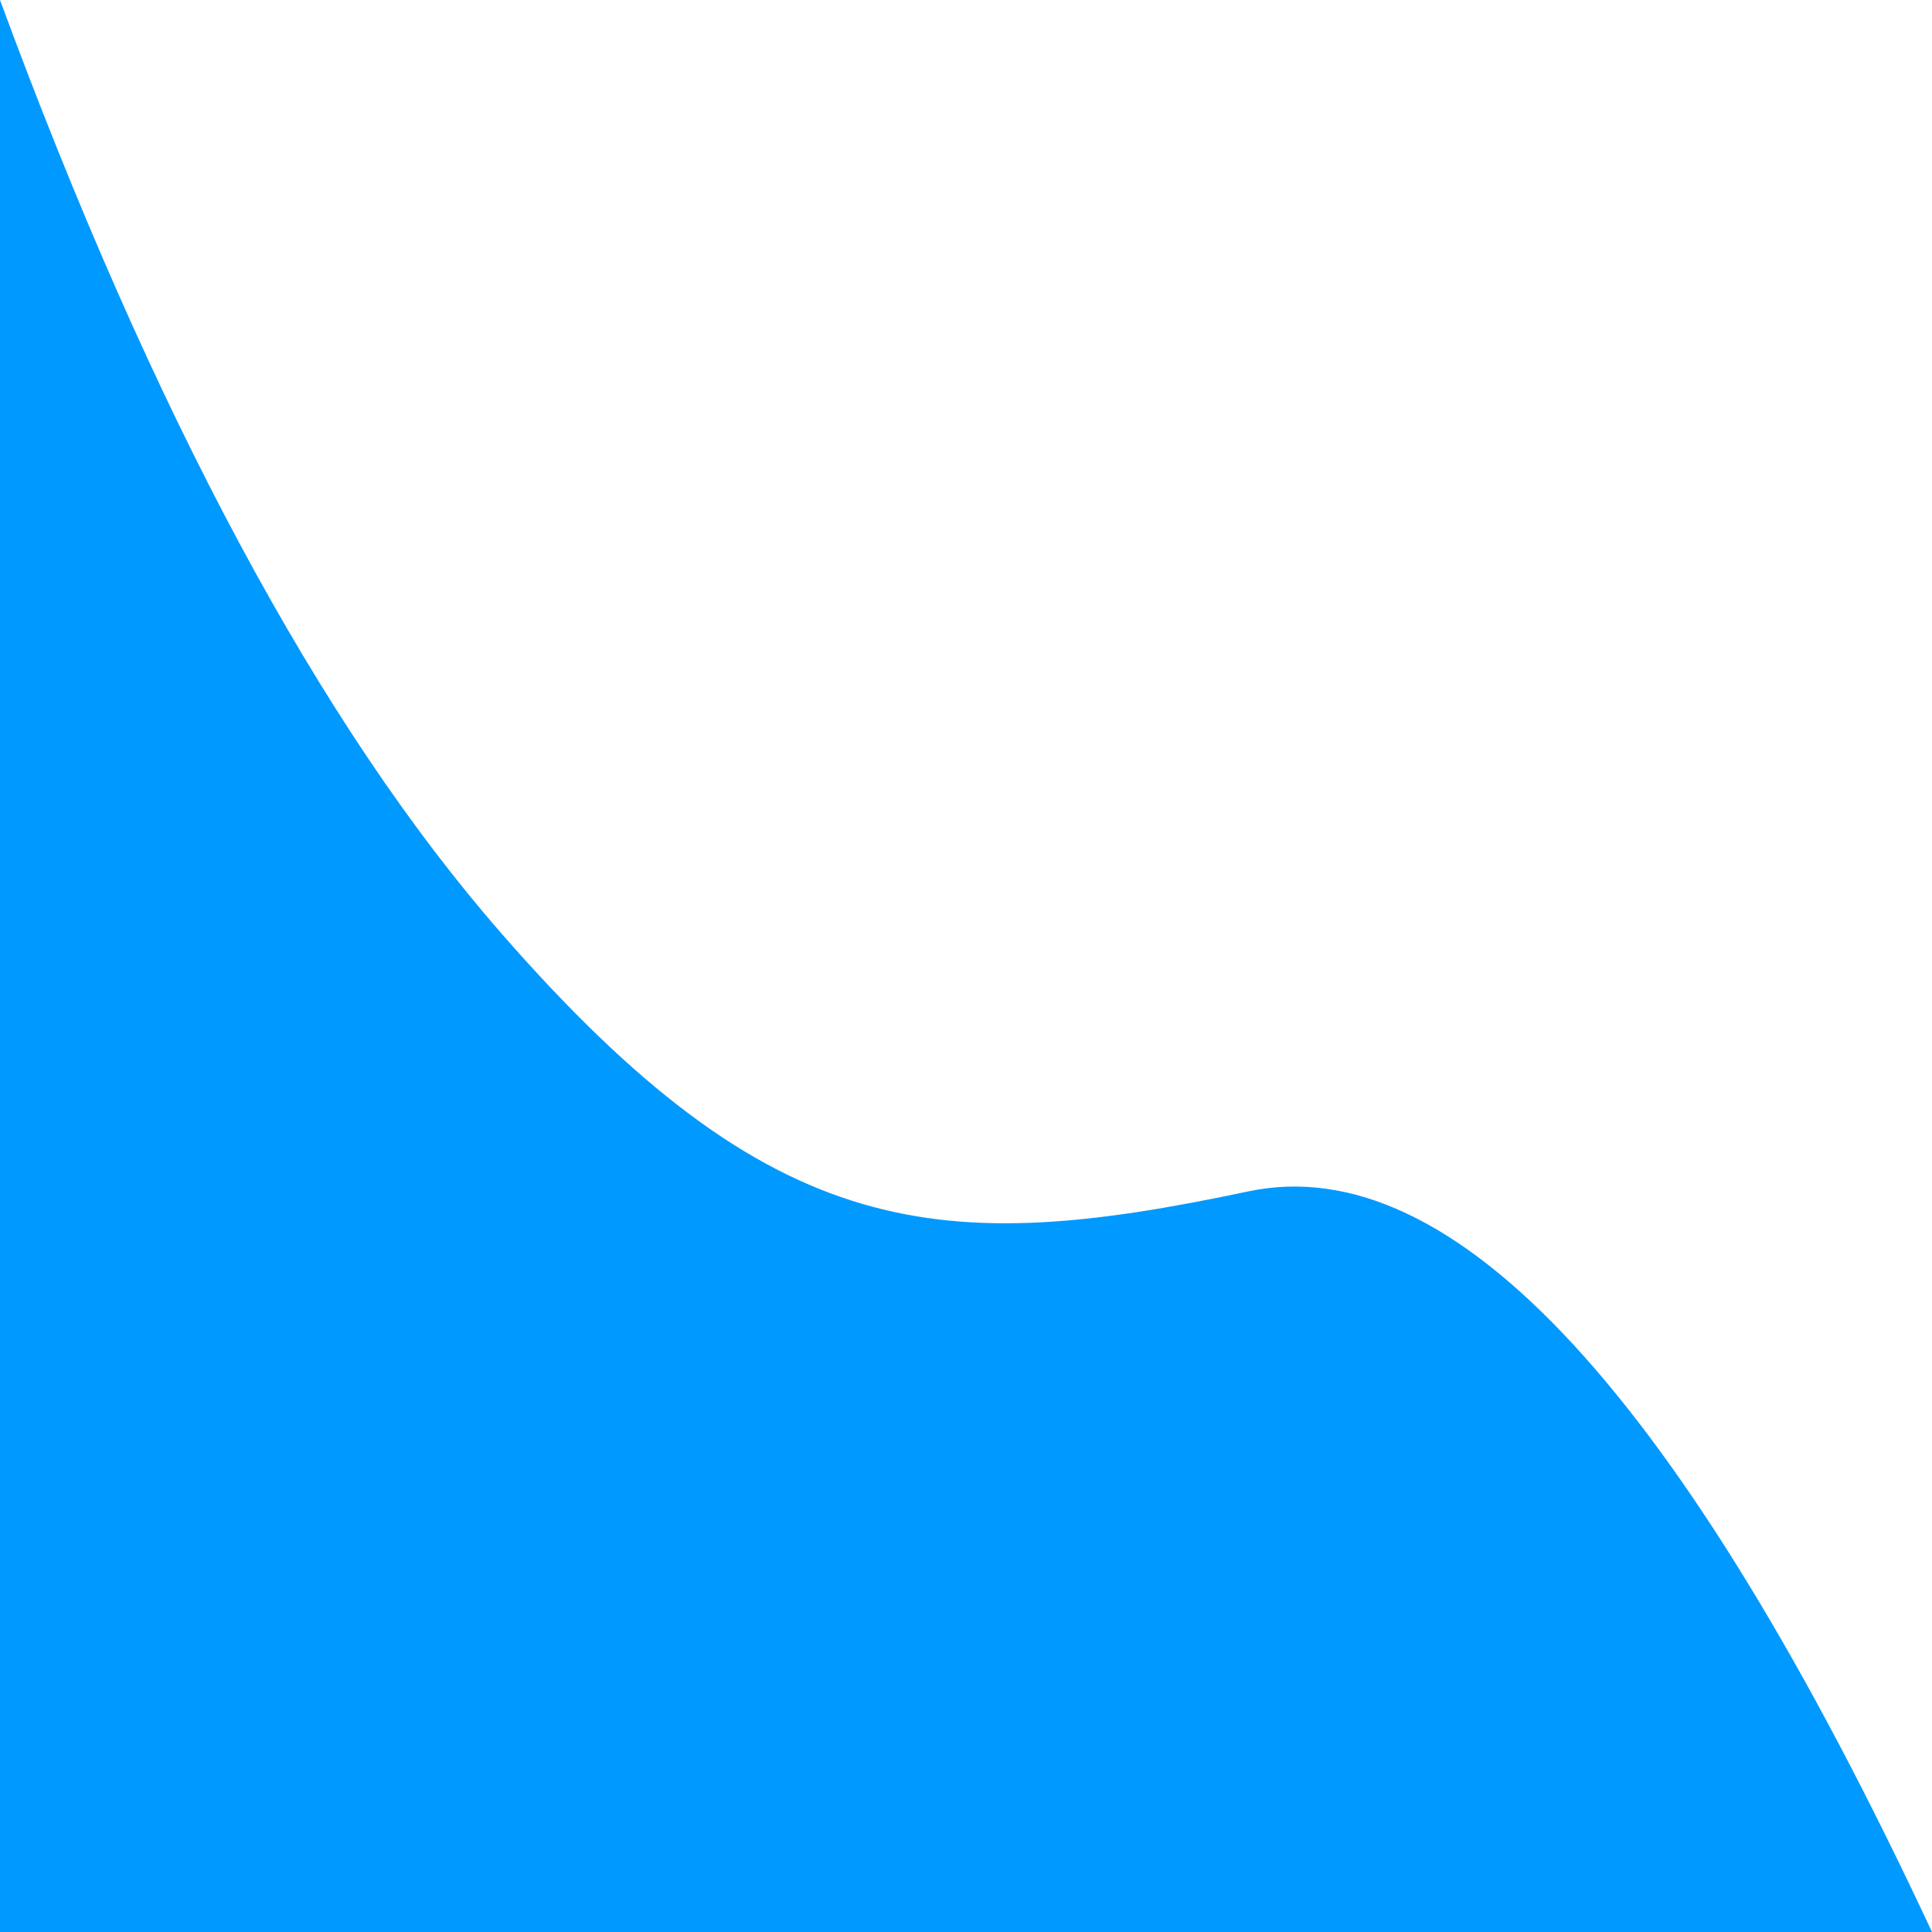 <?xml version="1.0" encoding="UTF-8" standalone="no"?>
<!DOCTYPE svg PUBLIC "-//W3C//DTD SVG 1.1//EN" "http://www.w3.org/Graphics/SVG/1.1/DTD/svg11.dtd">
<svg version="1.1" xmlns="http://www.w3.org/2000/svg" xmlns:xlink="http://www.w3.org/1999/xlink" preserveAspectRatio="xMidYMid meet" viewBox="0 0 640 640" width="640" height="640"><defs><path d="M0 0C50.57 137.22 105.92 240.27 166.05 309.15C256.24 412.47 311.67 416.22 413.49 394.67C481.37 380.3 556.87 462.08 640 640C618.67 640 606.81 640 604.44 640C568.89 640 497.78 640 426.67 640C355.56 640 284.44 640 213.33 640C142.22 640 71.11 640 35.56 640C33.19 640 21.33 640 0 640L0 0Z" id="aYgmUc7x8"></path><path d="" id="e1BJftO6tP"></path></defs><g><g><g><use xlink:href="#aYgmUc7x8" opacity="1" fill="#0099ff" fill-opacity="1"></use><g><use xlink:href="#aYgmUc7x8" opacity="1" fill-opacity="0" stroke="#000000" stroke-width="1" stroke-opacity="0"></use></g></g><g><g><use xlink:href="#e1BJftO6tP" opacity="1" fill-opacity="0" stroke="#000000" stroke-width="1" stroke-opacity="1"></use></g></g></g></g></svg>